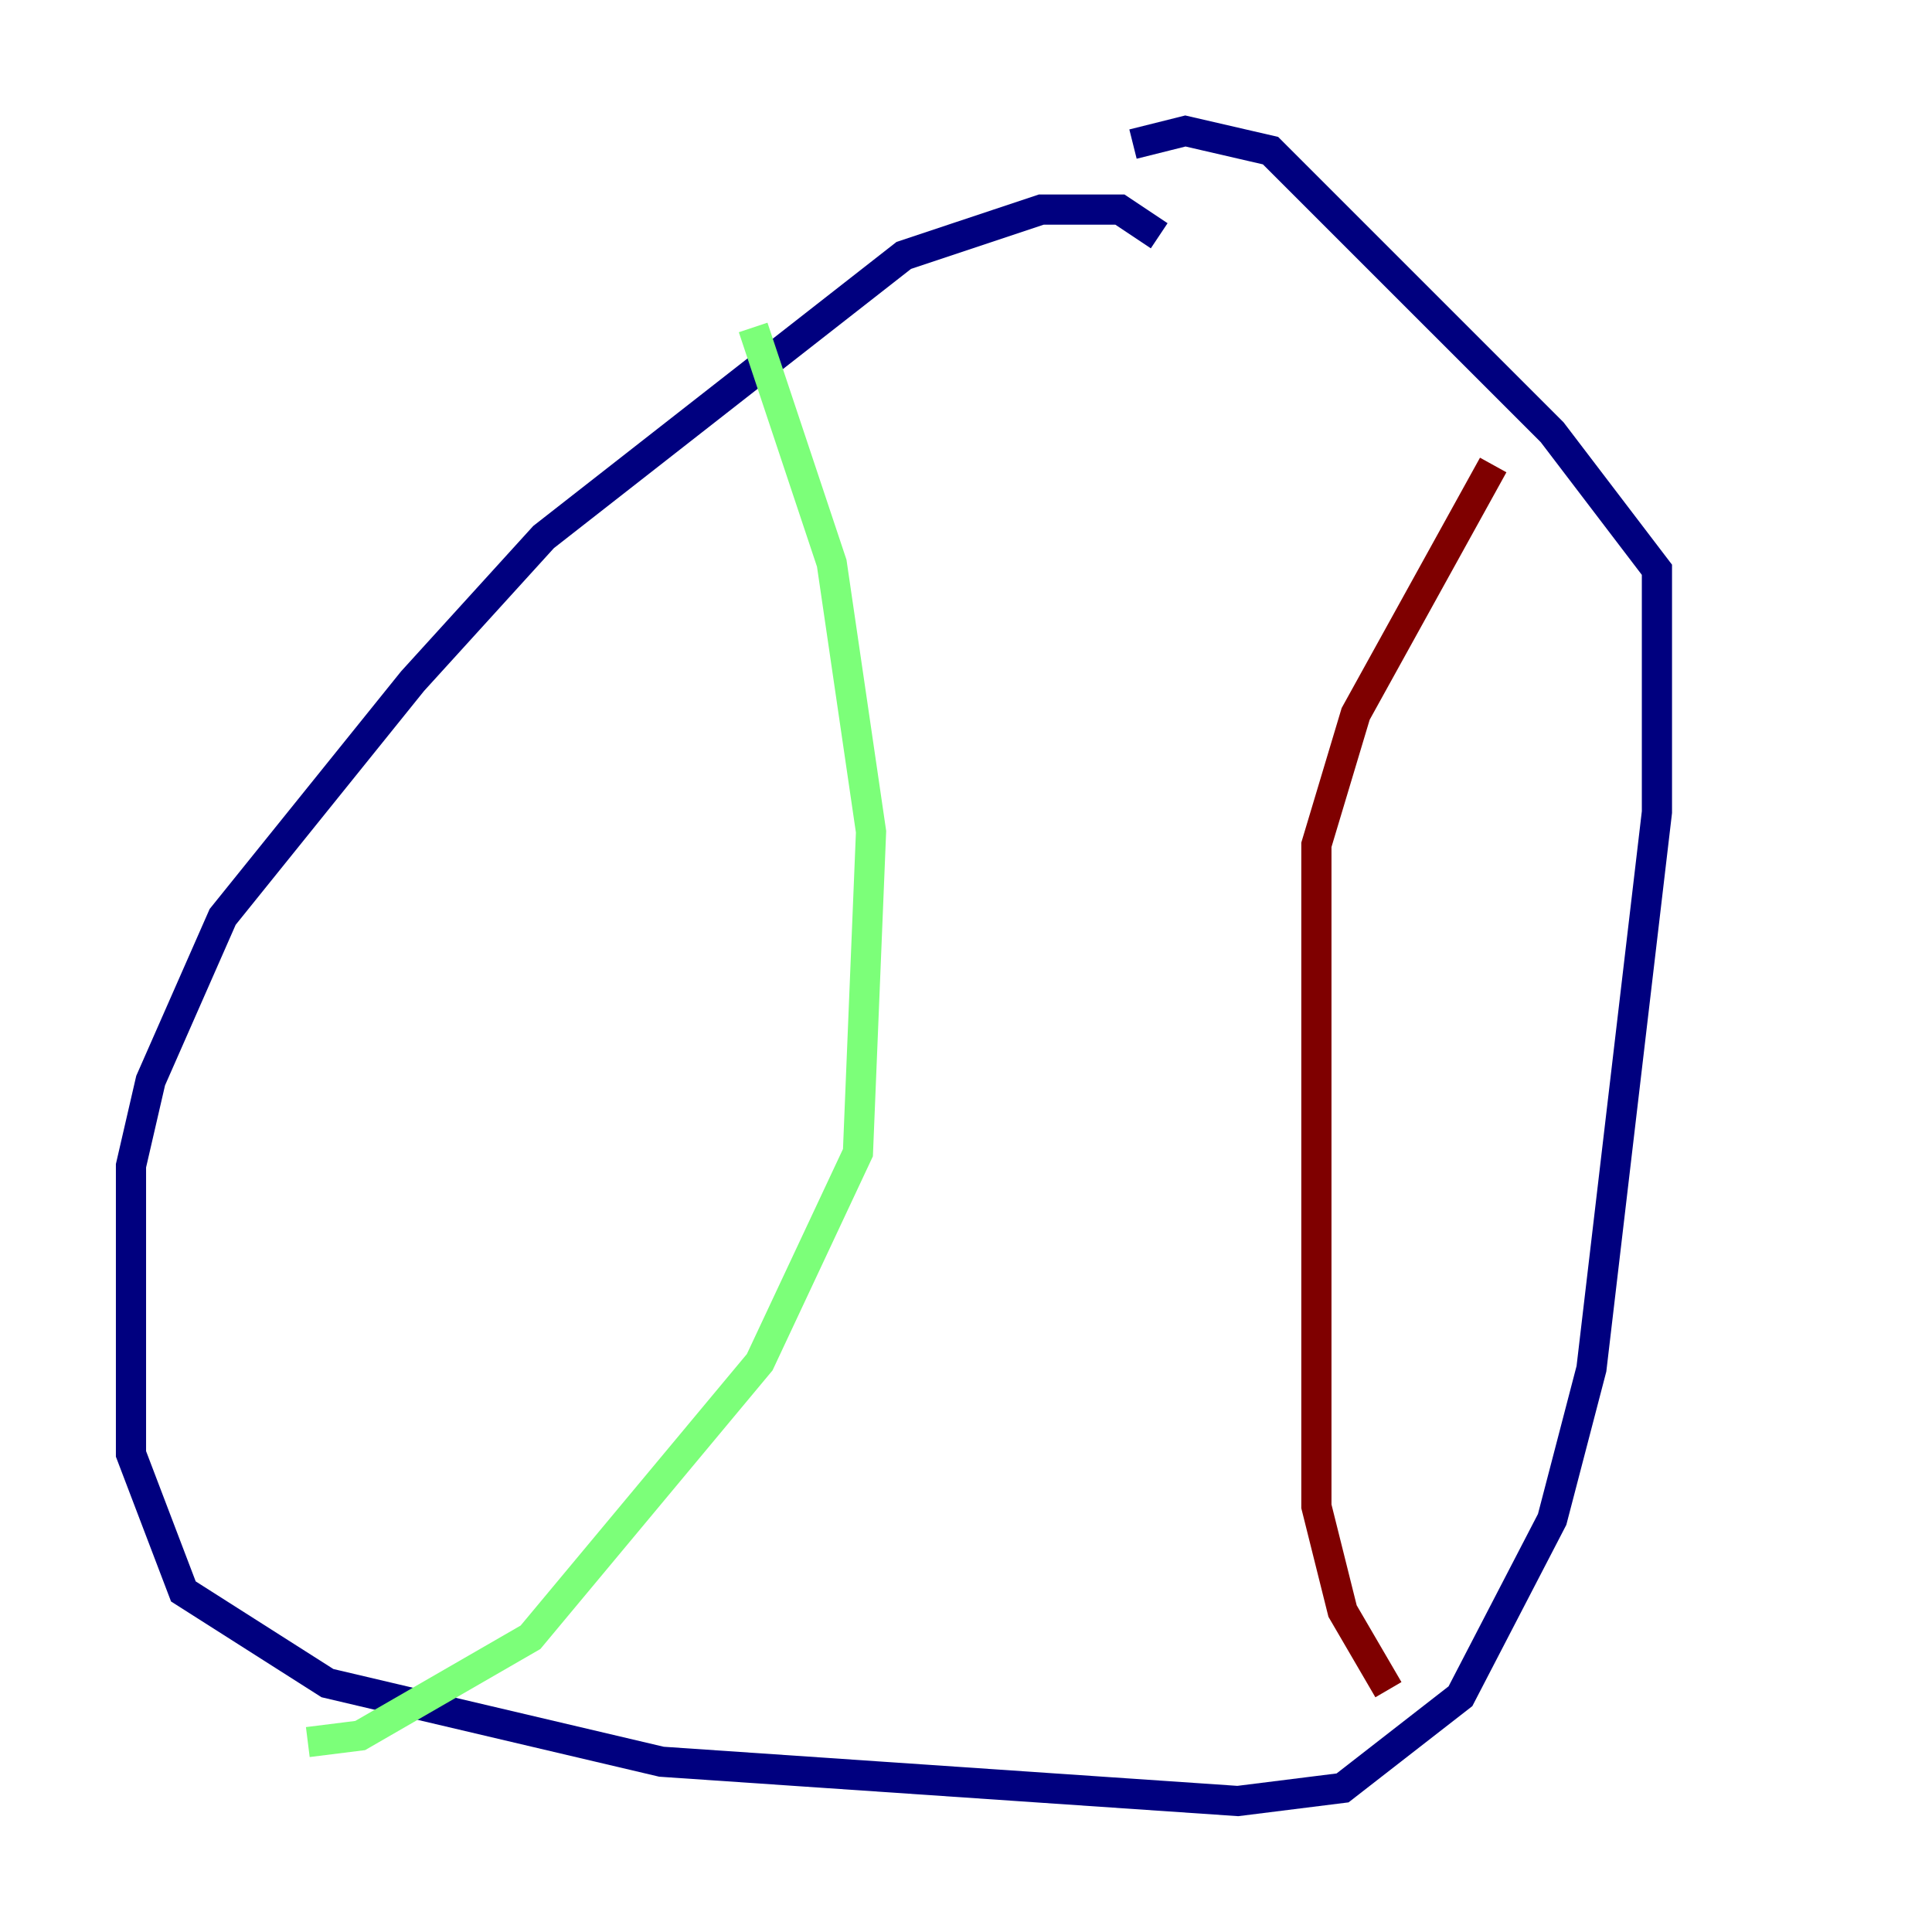 <?xml version="1.0" encoding="utf-8" ?>
<svg baseProfile="tiny" height="128" version="1.2" viewBox="0,0,128,128" width="128" xmlns="http://www.w3.org/2000/svg" xmlns:ev="http://www.w3.org/2001/xml-events" xmlns:xlink="http://www.w3.org/1999/xlink"><defs /><polyline fill="none" points="76.8,15.62 74.197,13.885 68.99,13.885 59.878,16.922 36.014,35.58 27.336,45.125 14.752,60.746 9.98,71.593 8.678,77.234 8.678,96.325 12.149,105.437 21.695,111.512 43.824,116.719 82.007,119.322 88.949,118.454 96.759,112.38 102.834,100.664 105.437,90.685 109.776,53.803 109.776,37.749 102.834,28.637 84.176,9.98 78.536,8.678 75.064,9.546" stroke="#00007f" stroke-width="2" /><polyline fill="none" points="49.898,21.695 55.105,37.315 57.709,55.105 56.841,76.366 50.332,90.251 35.146,108.475 23.864,114.983 20.393,115.417" stroke="#7cff79" stroke-width="2" /><polyline fill="none" points="98.929,30.807 89.817,47.295 87.214,55.973 87.214,99.797 88.949,106.739 91.986,111.946" stroke="#7f0000" stroke-width="2" /></svg>